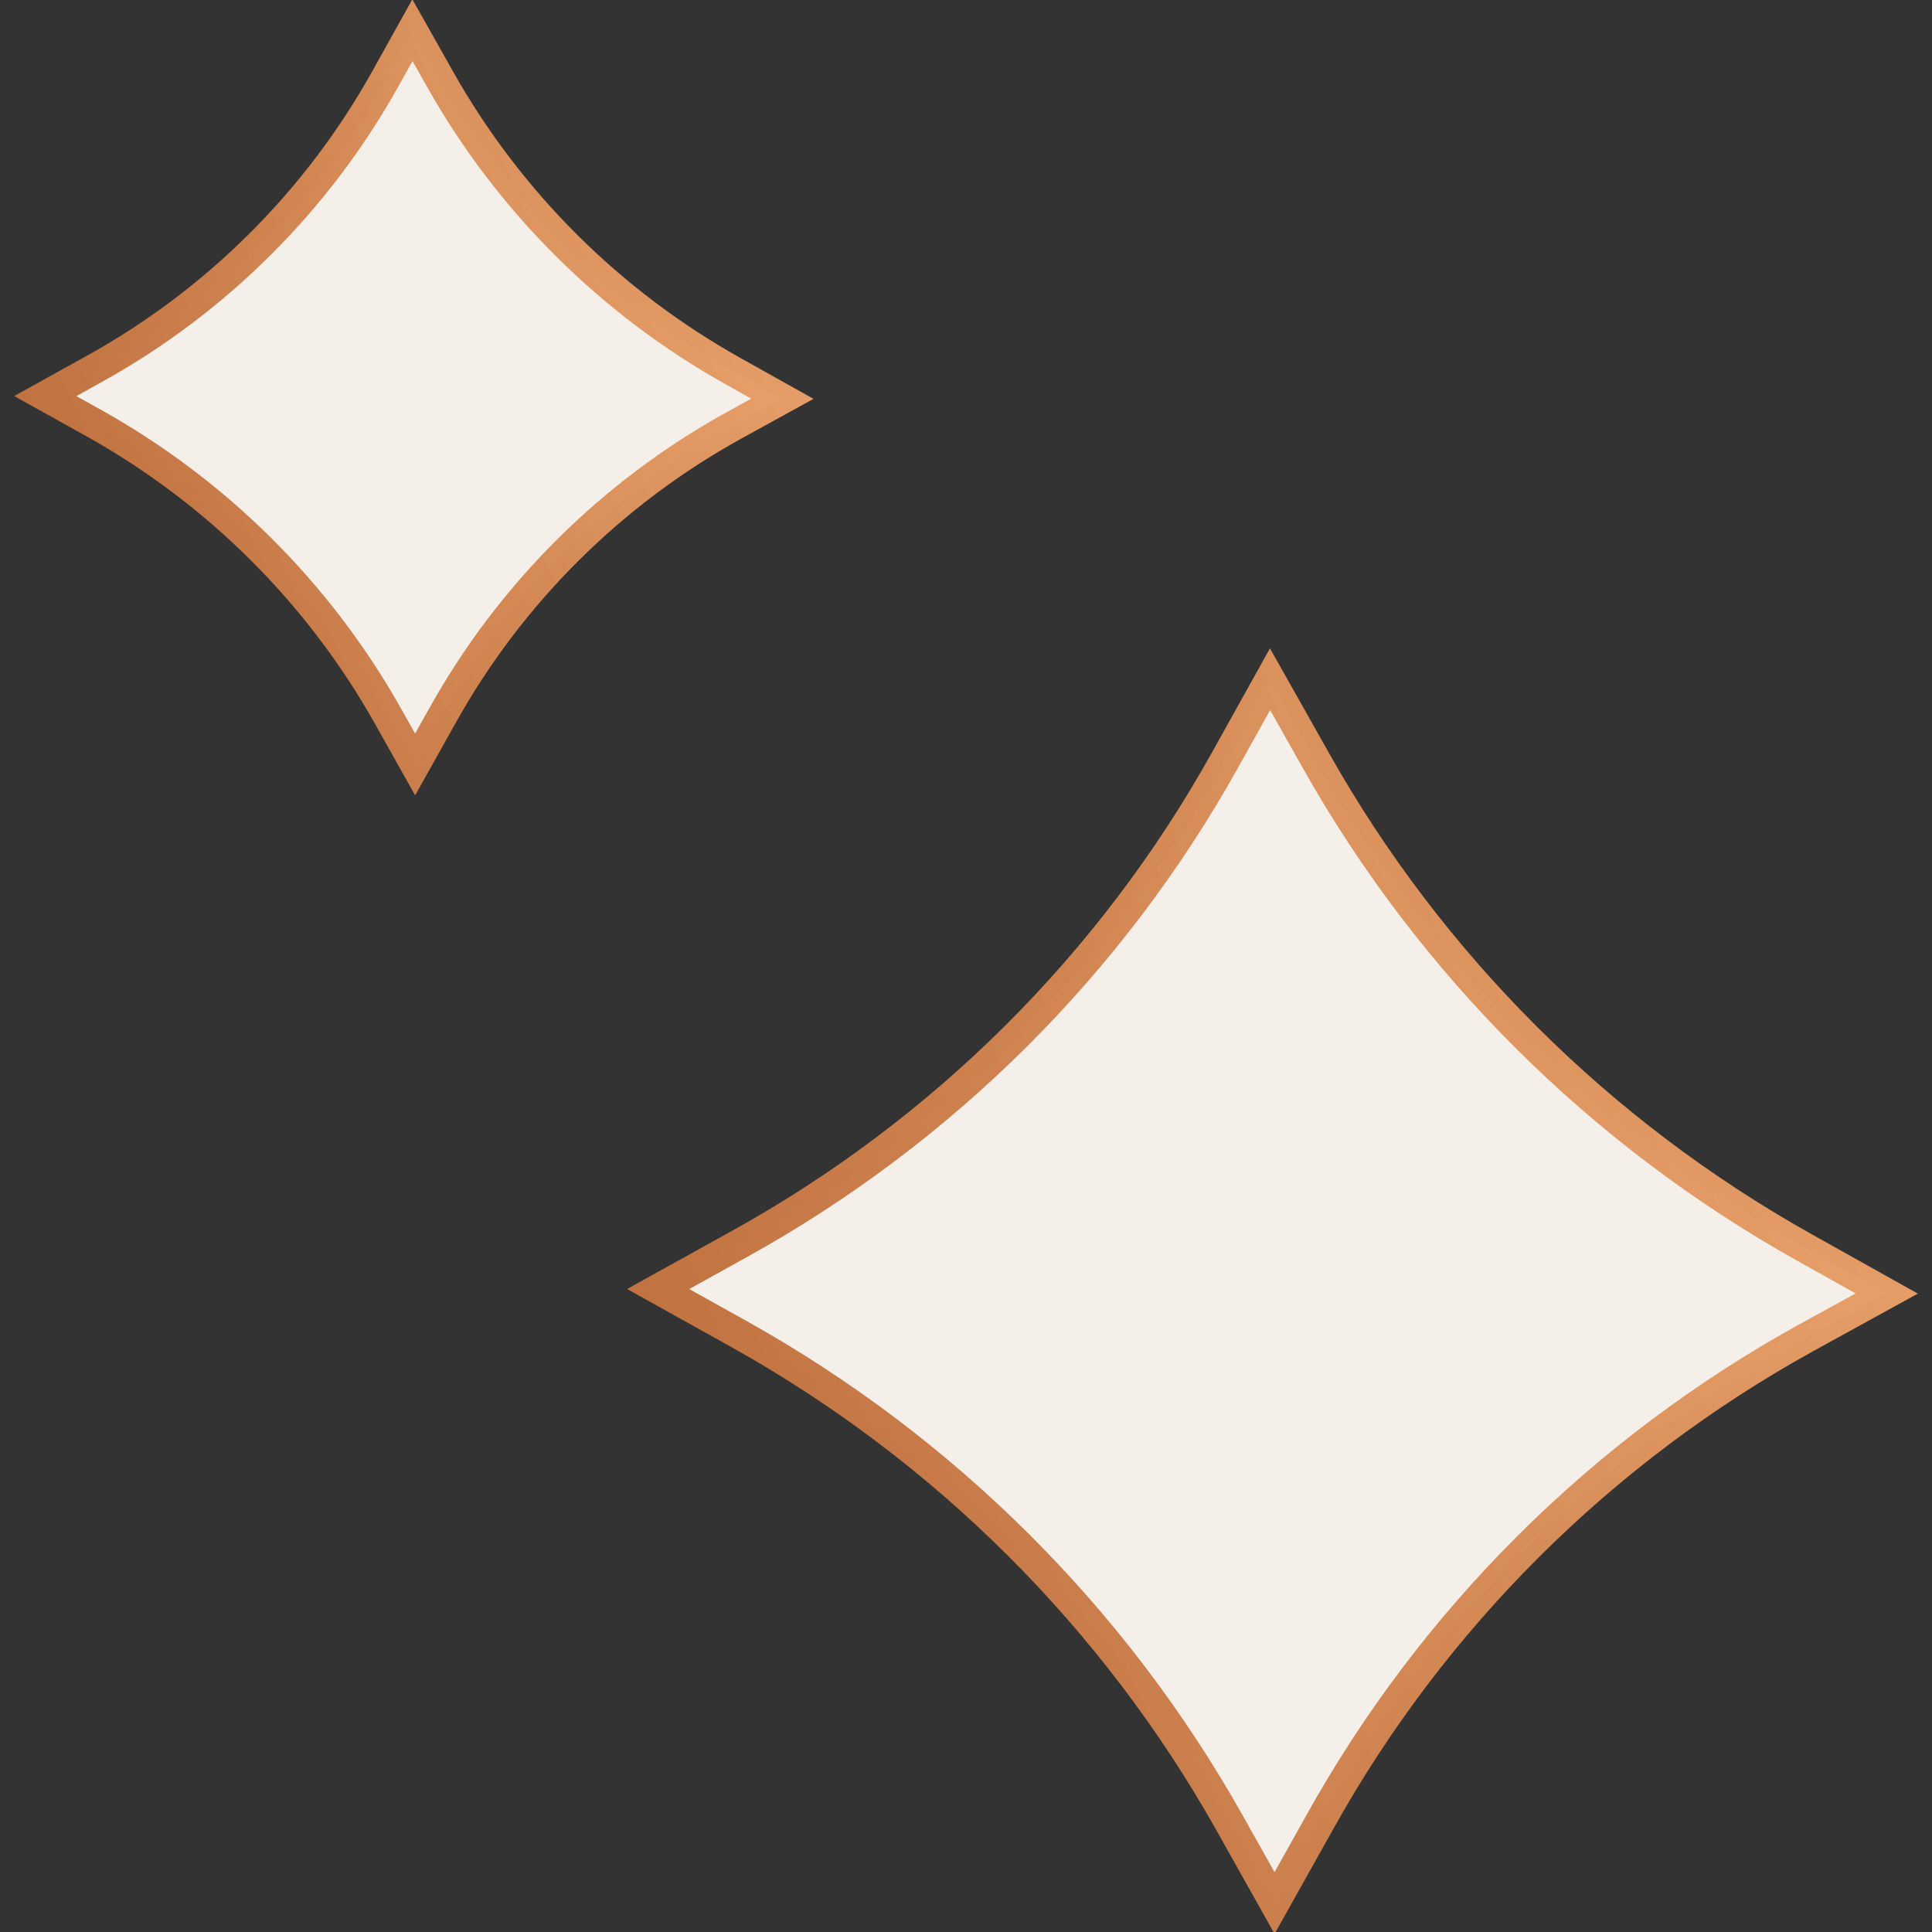 <svg width="128" height="128" viewBox="0 0 128 128" fill="none" xmlns="http://www.w3.org/2000/svg">
<rect x="0" y="0" width="128" height="128" fill="#333333" stroke="none"/>
<g clip-path="url(#clip0_2319_5098)">
<path d="M87.201 50.422C94.808 63.923 106.004 75.075 119.557 82.653L125 85.698L119.632 88.65C106.088 96.133 94.928 107.256 87.424 120.752L84.442 126.081L81.441 120.734C73.816 107.179 62.58 95.986 48.973 88.391L43.605 85.401L49.029 82.394C62.509 74.924 73.626 63.85 81.124 50.422L84.144 45L87.201 50.422Z" fill="#F4F0E9" stroke="url(#paint0_linear_2319_5098)" stroke-width="2"/>
<path d="M29.158 5.253C33.722 13.354 40.44 20.045 48.572 24.592L51.837 26.419L48.617 28.19C40.49 32.68 33.794 39.354 29.292 47.452L27.503 50.649L25.702 47.44C21.127 39.307 14.385 32.592 6.221 28.034L3 26.241L6.255 24.436C14.343 19.955 21.013 13.31 25.512 5.253L27.324 2L29.158 5.253Z" fill="#F4F0E9" stroke="url(#paint1_linear_2319_5098)" stroke-width="2"/>
</g>
<defs>
<linearGradient id="paint0_linear_2319_5098" x1="115.233" y1="45" x2="35.531" y2="79.62" gradientUnits="userSpaceOnUse">
<stop stop-color="#EAA16A" stop-opacity="0.984"/>
<stop offset="1" stop-color="#BF713F"/>
</linearGradient>
<linearGradient id="paint1_linear_2319_5098" x1="45.977" y1="2" x2="-1.844" y2="22.772" gradientUnits="userSpaceOnUse">
<stop stop-color="#EAA16A" stop-opacity="0.984"/>
<stop offset="1" stop-color="#BF713F"/>
</linearGradient>
<clipPath id="clip0_2319_5098">
<rect width="128" height="128" fill="white"/>
</clipPath>
</defs>
</svg>
